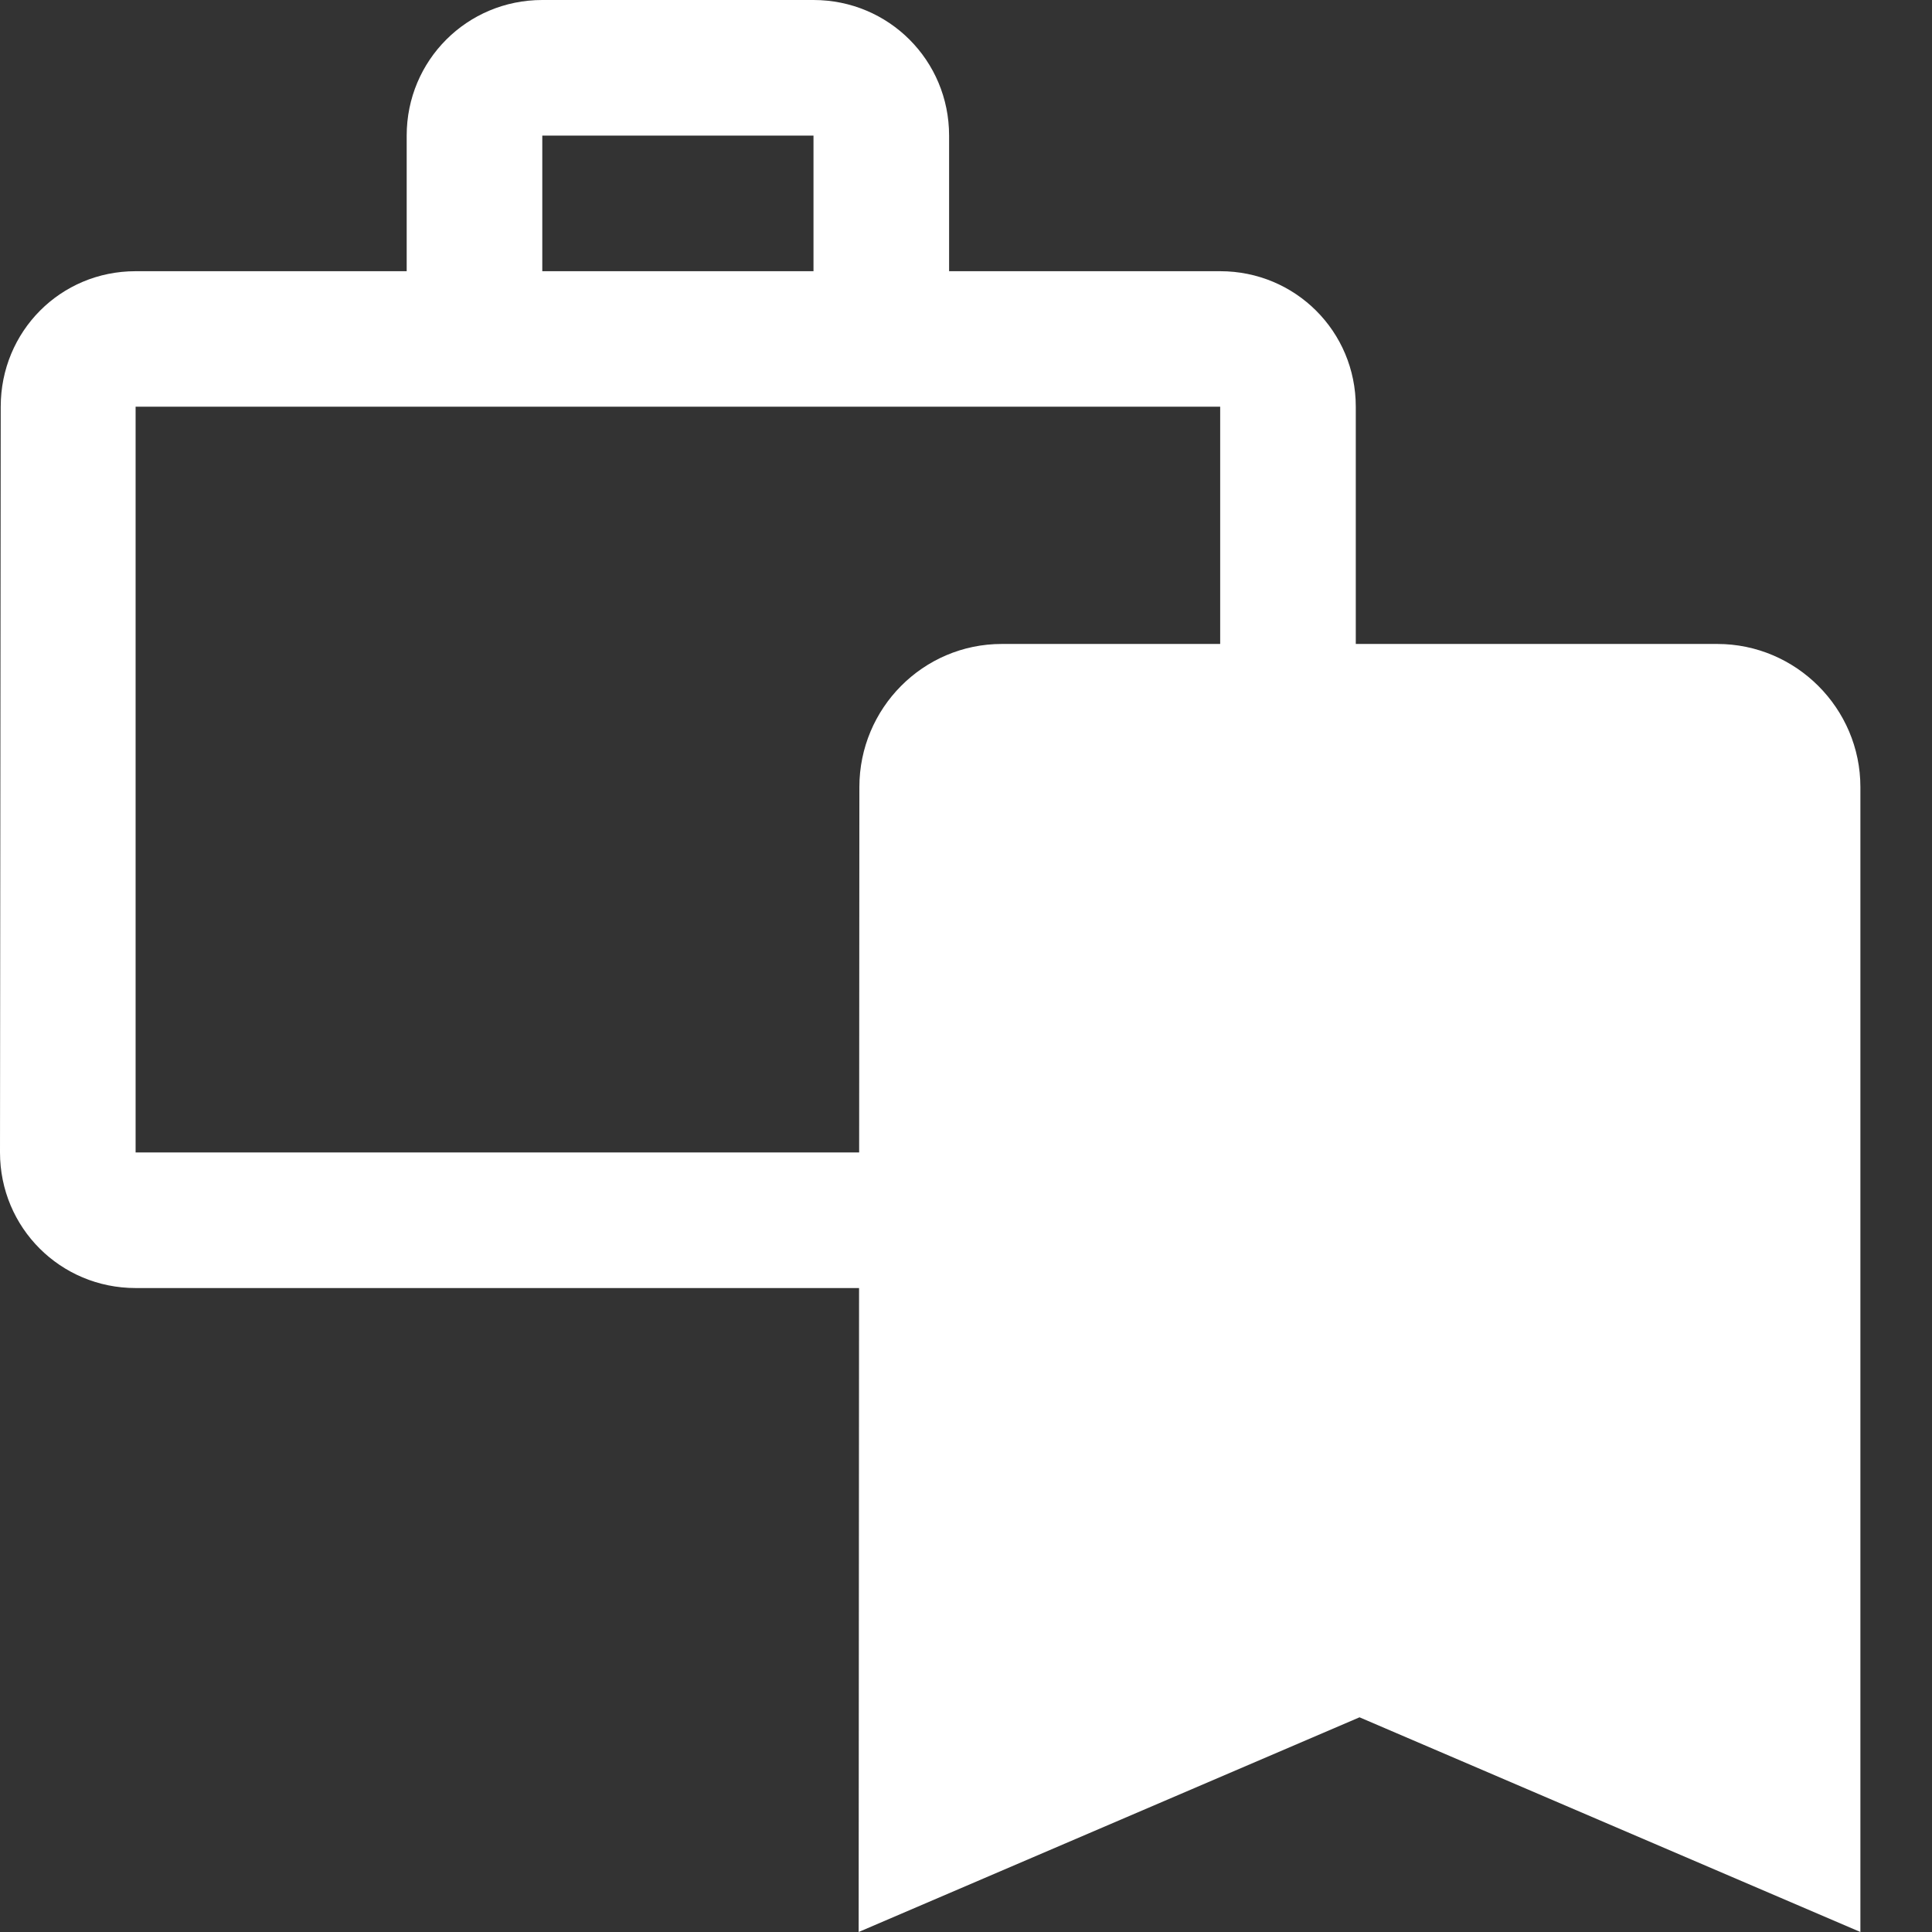 <svg width="16" height="16" viewBox="0 0 16 16" fill="none" xmlns="http://www.w3.org/2000/svg">
<rect x="0" y="0" width="16" height="16" fill="#333333" stroke="none"/>
<path fill-rule="evenodd" clip-rule="evenodd" d="M6.737 2.246V1.123H4.491V2.246H6.737ZM1.123 3.368V9.544H10.105V3.368H1.123ZM10.105 2.246C10.728 2.246 11.228 2.745 11.228 3.368V9.544C11.228 10.167 10.728 10.667 10.105 10.667H1.123C0.5 10.667 0 10.167 0 9.544L0.006 3.368C0.006 2.745 0.5 2.246 1.123 2.246H3.368V1.123C3.368 0.5 3.868 0 4.491 0H6.737C7.36 0 7.86 0.5 7.86 1.123V2.246H10.105Z" fill="white"/>
<path d="M14.222 5.333H8.296C7.644 5.333 7.117 5.866 7.117 6.518L7.111 16L11.259 14.222L15.407 16V6.518C15.407 5.866 14.874 5.333 14.222 5.333Z" fill="white"/>
</svg>
